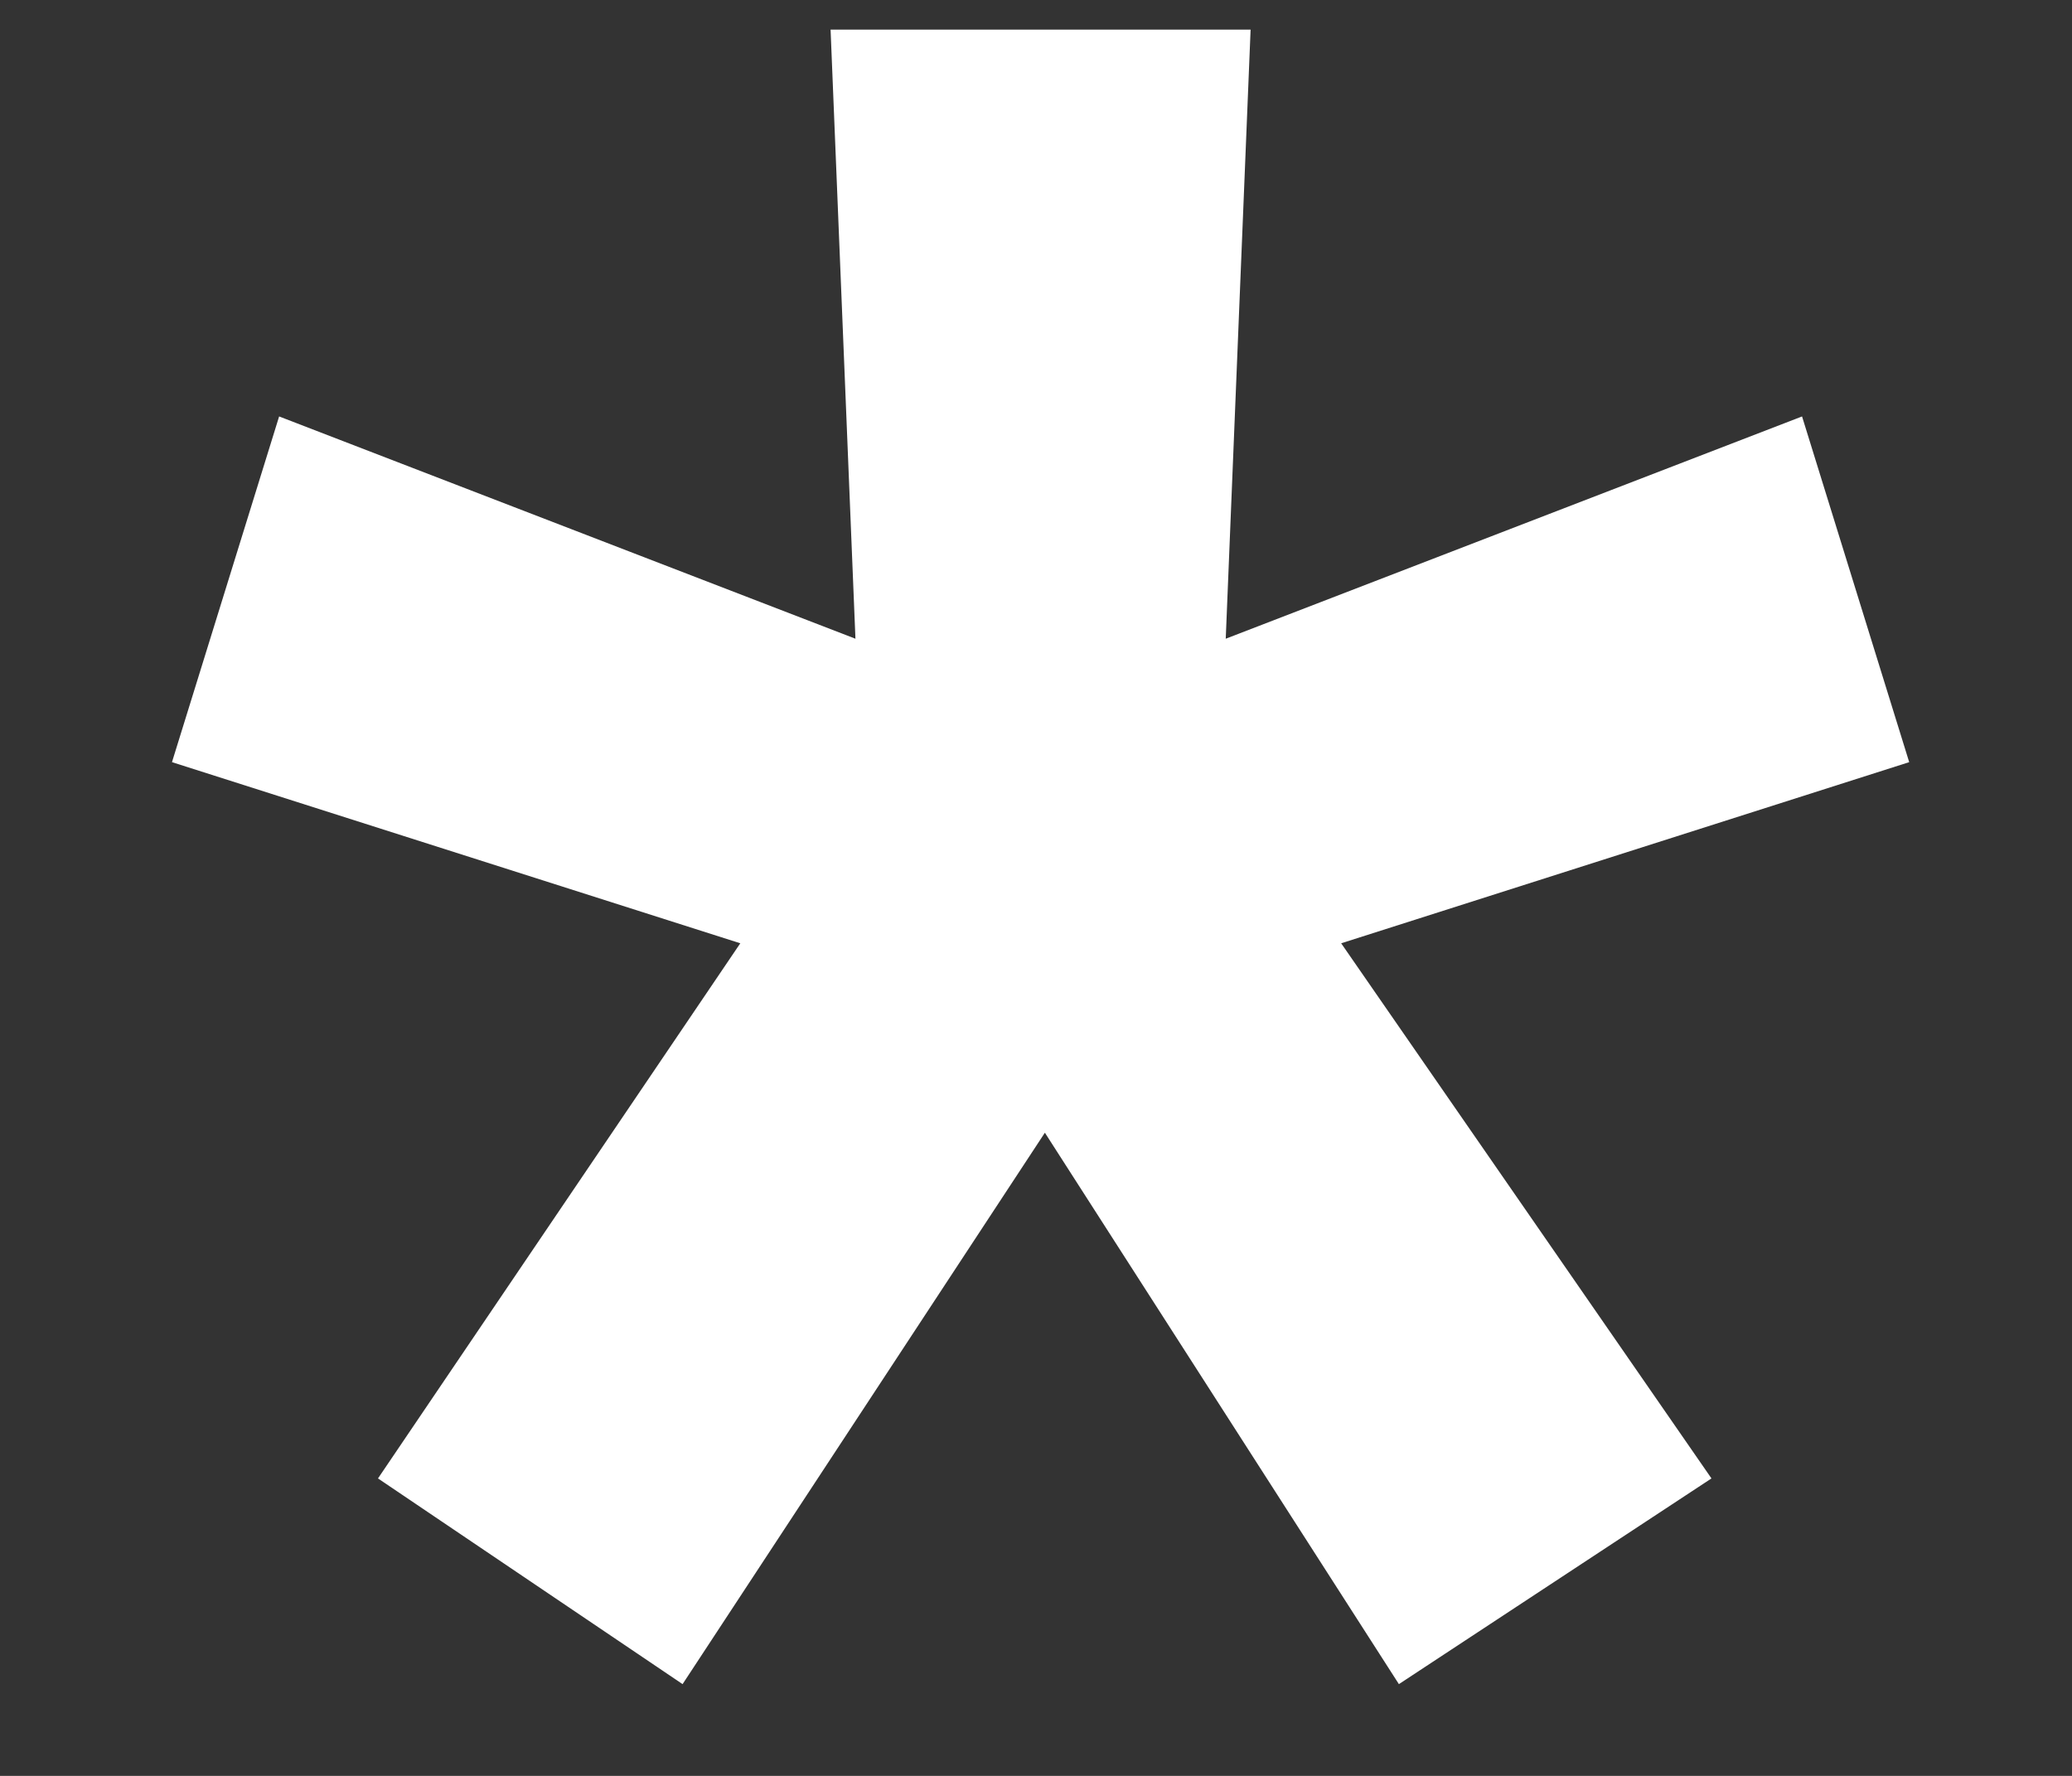 <svg width="7" height="6" viewBox="0 0 7 6" fill="none" xmlns="http://www.w3.org/2000/svg">
<rect x="0" y="0" width="7" height="6" fill="#333333" stroke="none"/>
<path d="M1.277 4.995L2.501 3.187L0.581 2.575L0.943 1.407L2.89 2.158L2.806 0.1H4.225L4.141 2.158L6.088 1.407L6.45 2.575L4.531 3.187L5.782 4.995L4.726 5.69L3.53 3.827L2.306 5.69L1.277 4.995Z" fill="white"/>
</svg>
